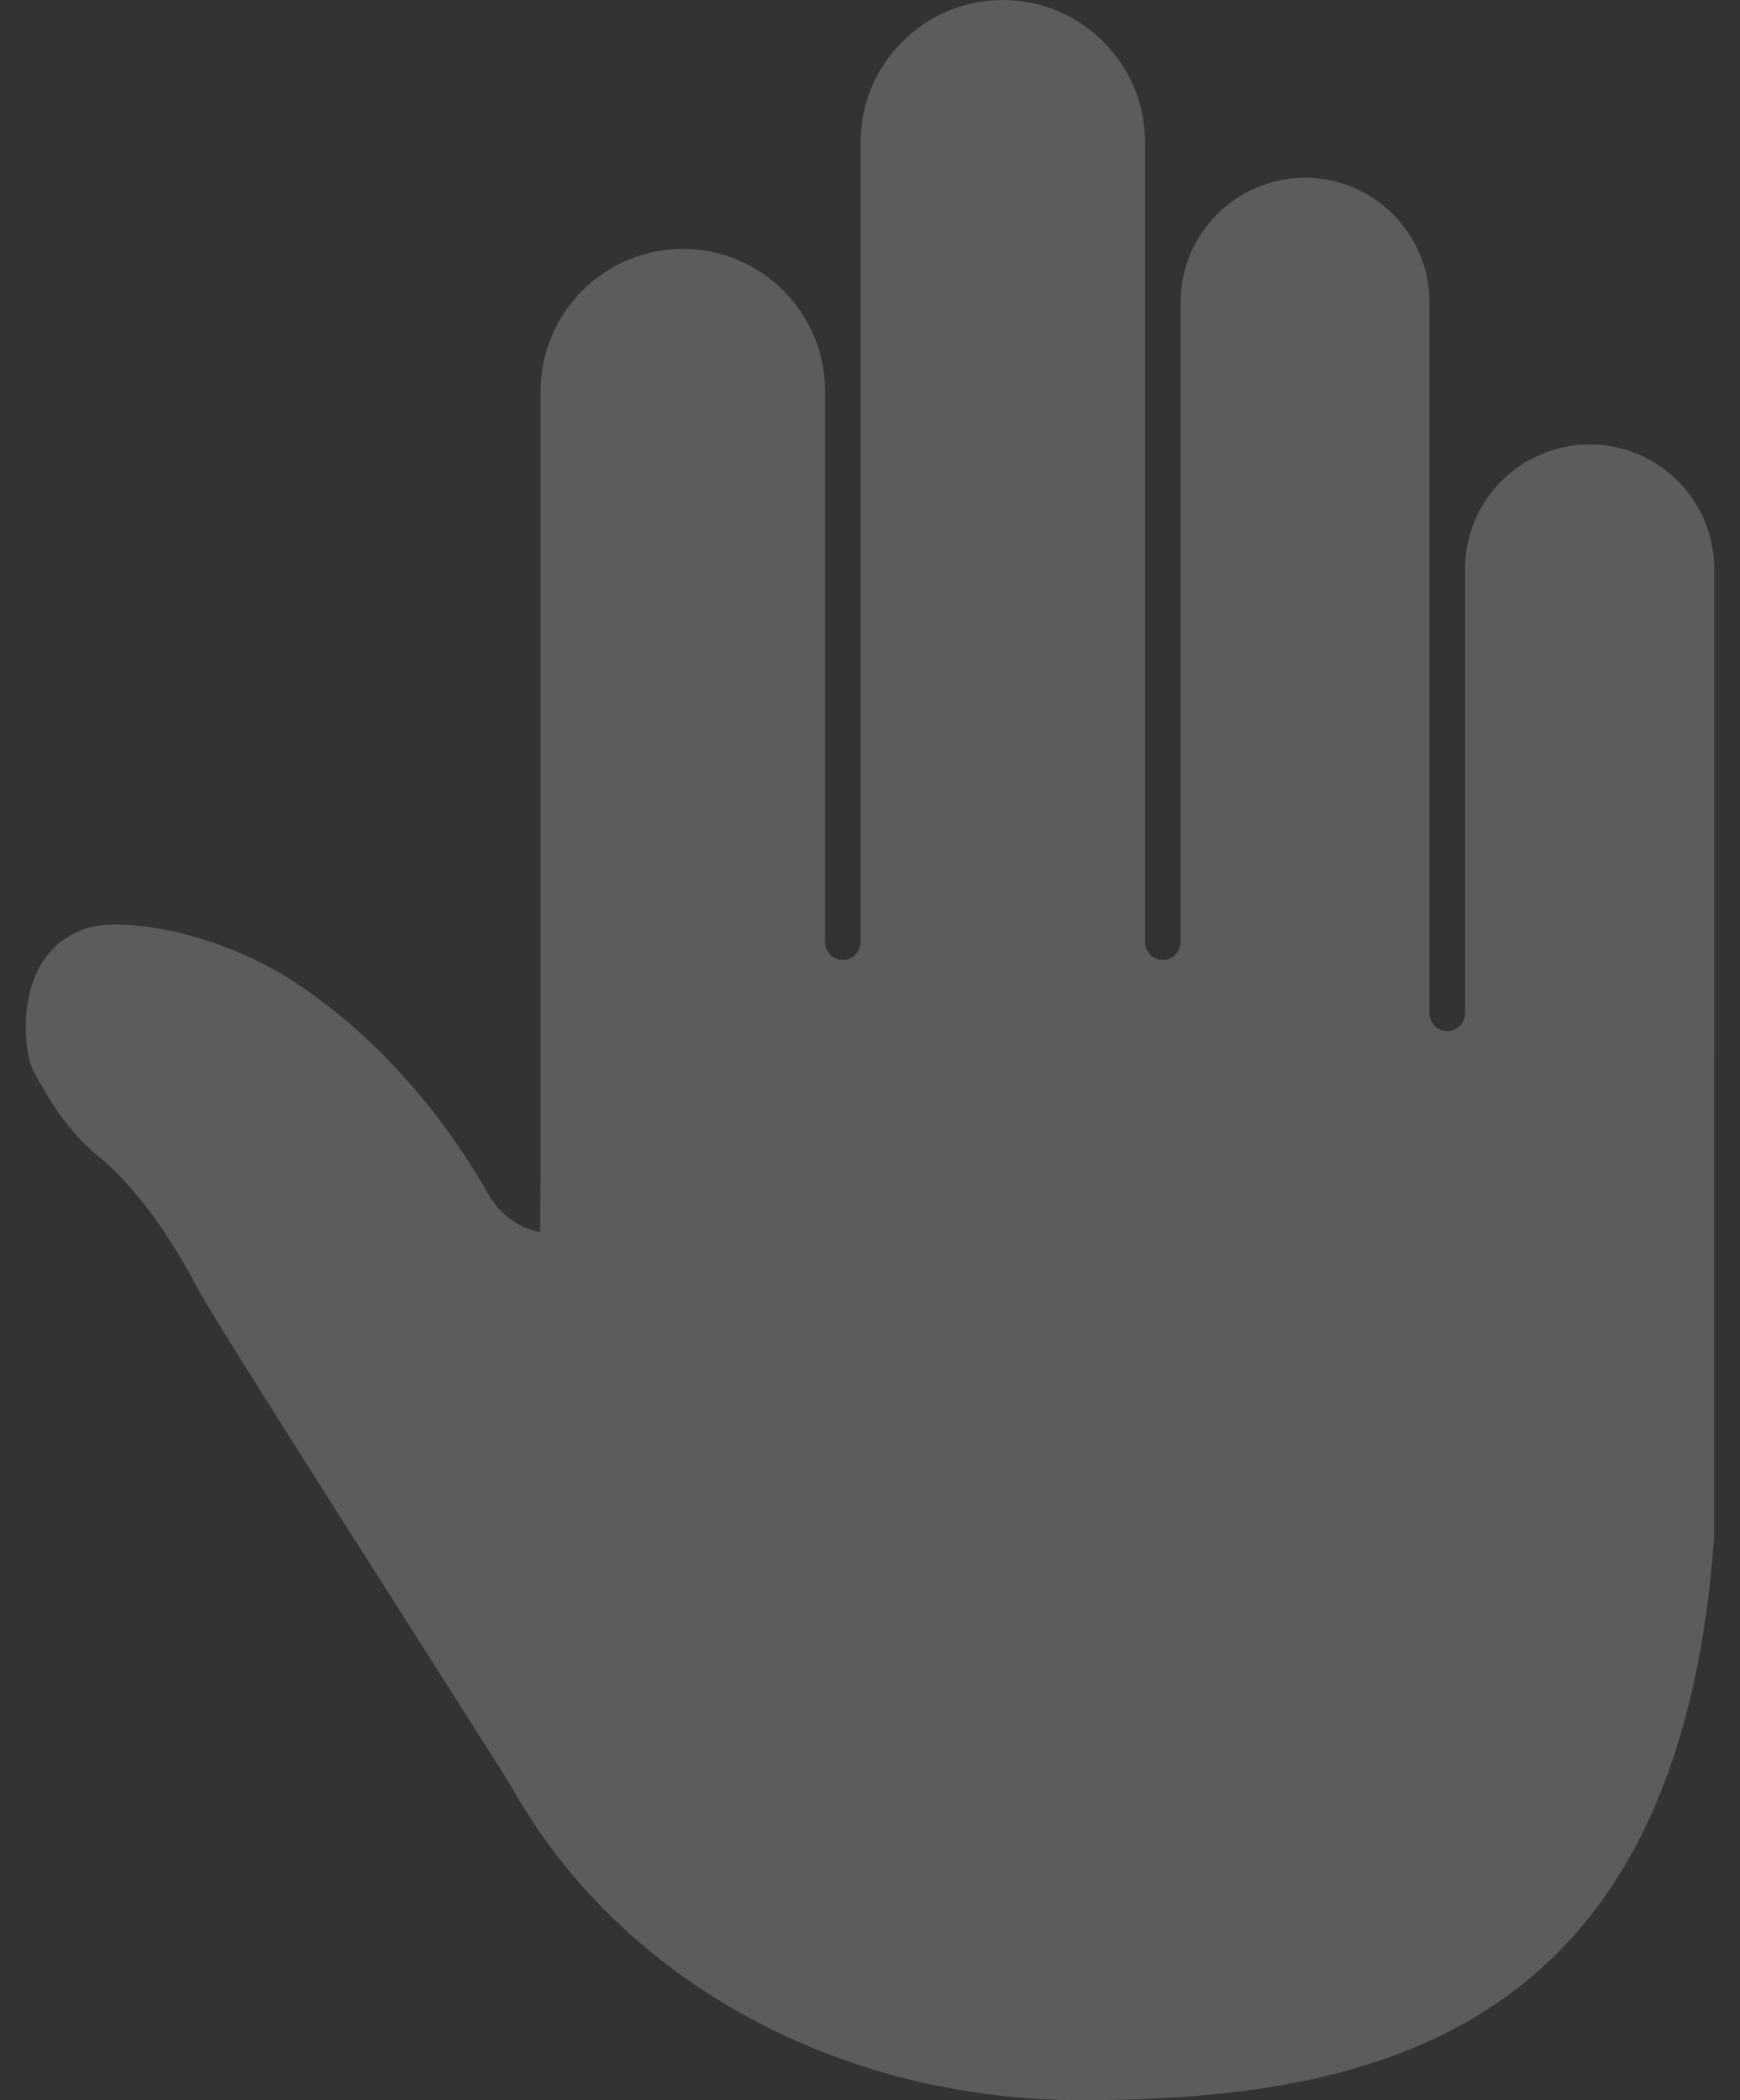<svg width="58" height="70" viewBox="0 0 58 70" fill="none" xmlns="http://www.w3.org/2000/svg">
<rect x="0" y="0" width="58" height="70" fill="#333333" stroke="none"/>
<path d="M1.371 32.14C1.882 31.285 2.74 30.813 3.804 30.813C5.78 30.82 8.157 31.604 10.008 32.856C11.716 34.012 14.192 36.153 16.281 39.804C16.674 40.489 17.317 40.954 18.006 41.064C18.008 40.905 18.007 40.724 18.007 40.553C18.007 40.186 18.006 39.75 18.021 39.269V13.036C18.021 10.422 20.147 8.296 22.761 8.296C25.376 8.296 27.502 10.422 27.502 13.036V31.405C27.502 31.732 27.768 31.998 28.094 31.998C28.42 31.998 28.687 31.732 28.687 31.405V4.74C28.687 2.126 30.813 0 33.428 0C36.042 0 38.168 2.126 38.168 4.74V31.405C38.168 31.732 38.435 31.998 38.761 31.998C39.086 31.998 39.353 31.732 39.353 31.405V10.073C39.353 7.786 41.214 5.926 43.501 5.926C45.788 5.926 47.649 7.786 47.649 10.073V33.776C47.649 34.102 47.916 34.368 48.241 34.368C48.567 34.368 48.834 34.102 48.834 33.776V18.962C48.834 16.675 50.695 14.814 52.994 14.814C55.281 14.814 57.142 16.675 57.142 18.962L57.139 51.193C55.992 67.765 45.827 70 36.035 70C27.921 70 20.634 65.975 17.041 59.542C16.579 58.796 15.328 56.831 13.846 54.501C10.139 48.679 7.034 43.786 6.575 42.917C5.552 40.98 4.411 39.467 3.276 38.54C2.248 37.701 1.62 36.631 1.109 35.691C0.846 35.203 0.616 33.407 1.371 32.14Z" fill="white" fill-opacity="0.2"/>
</svg>
